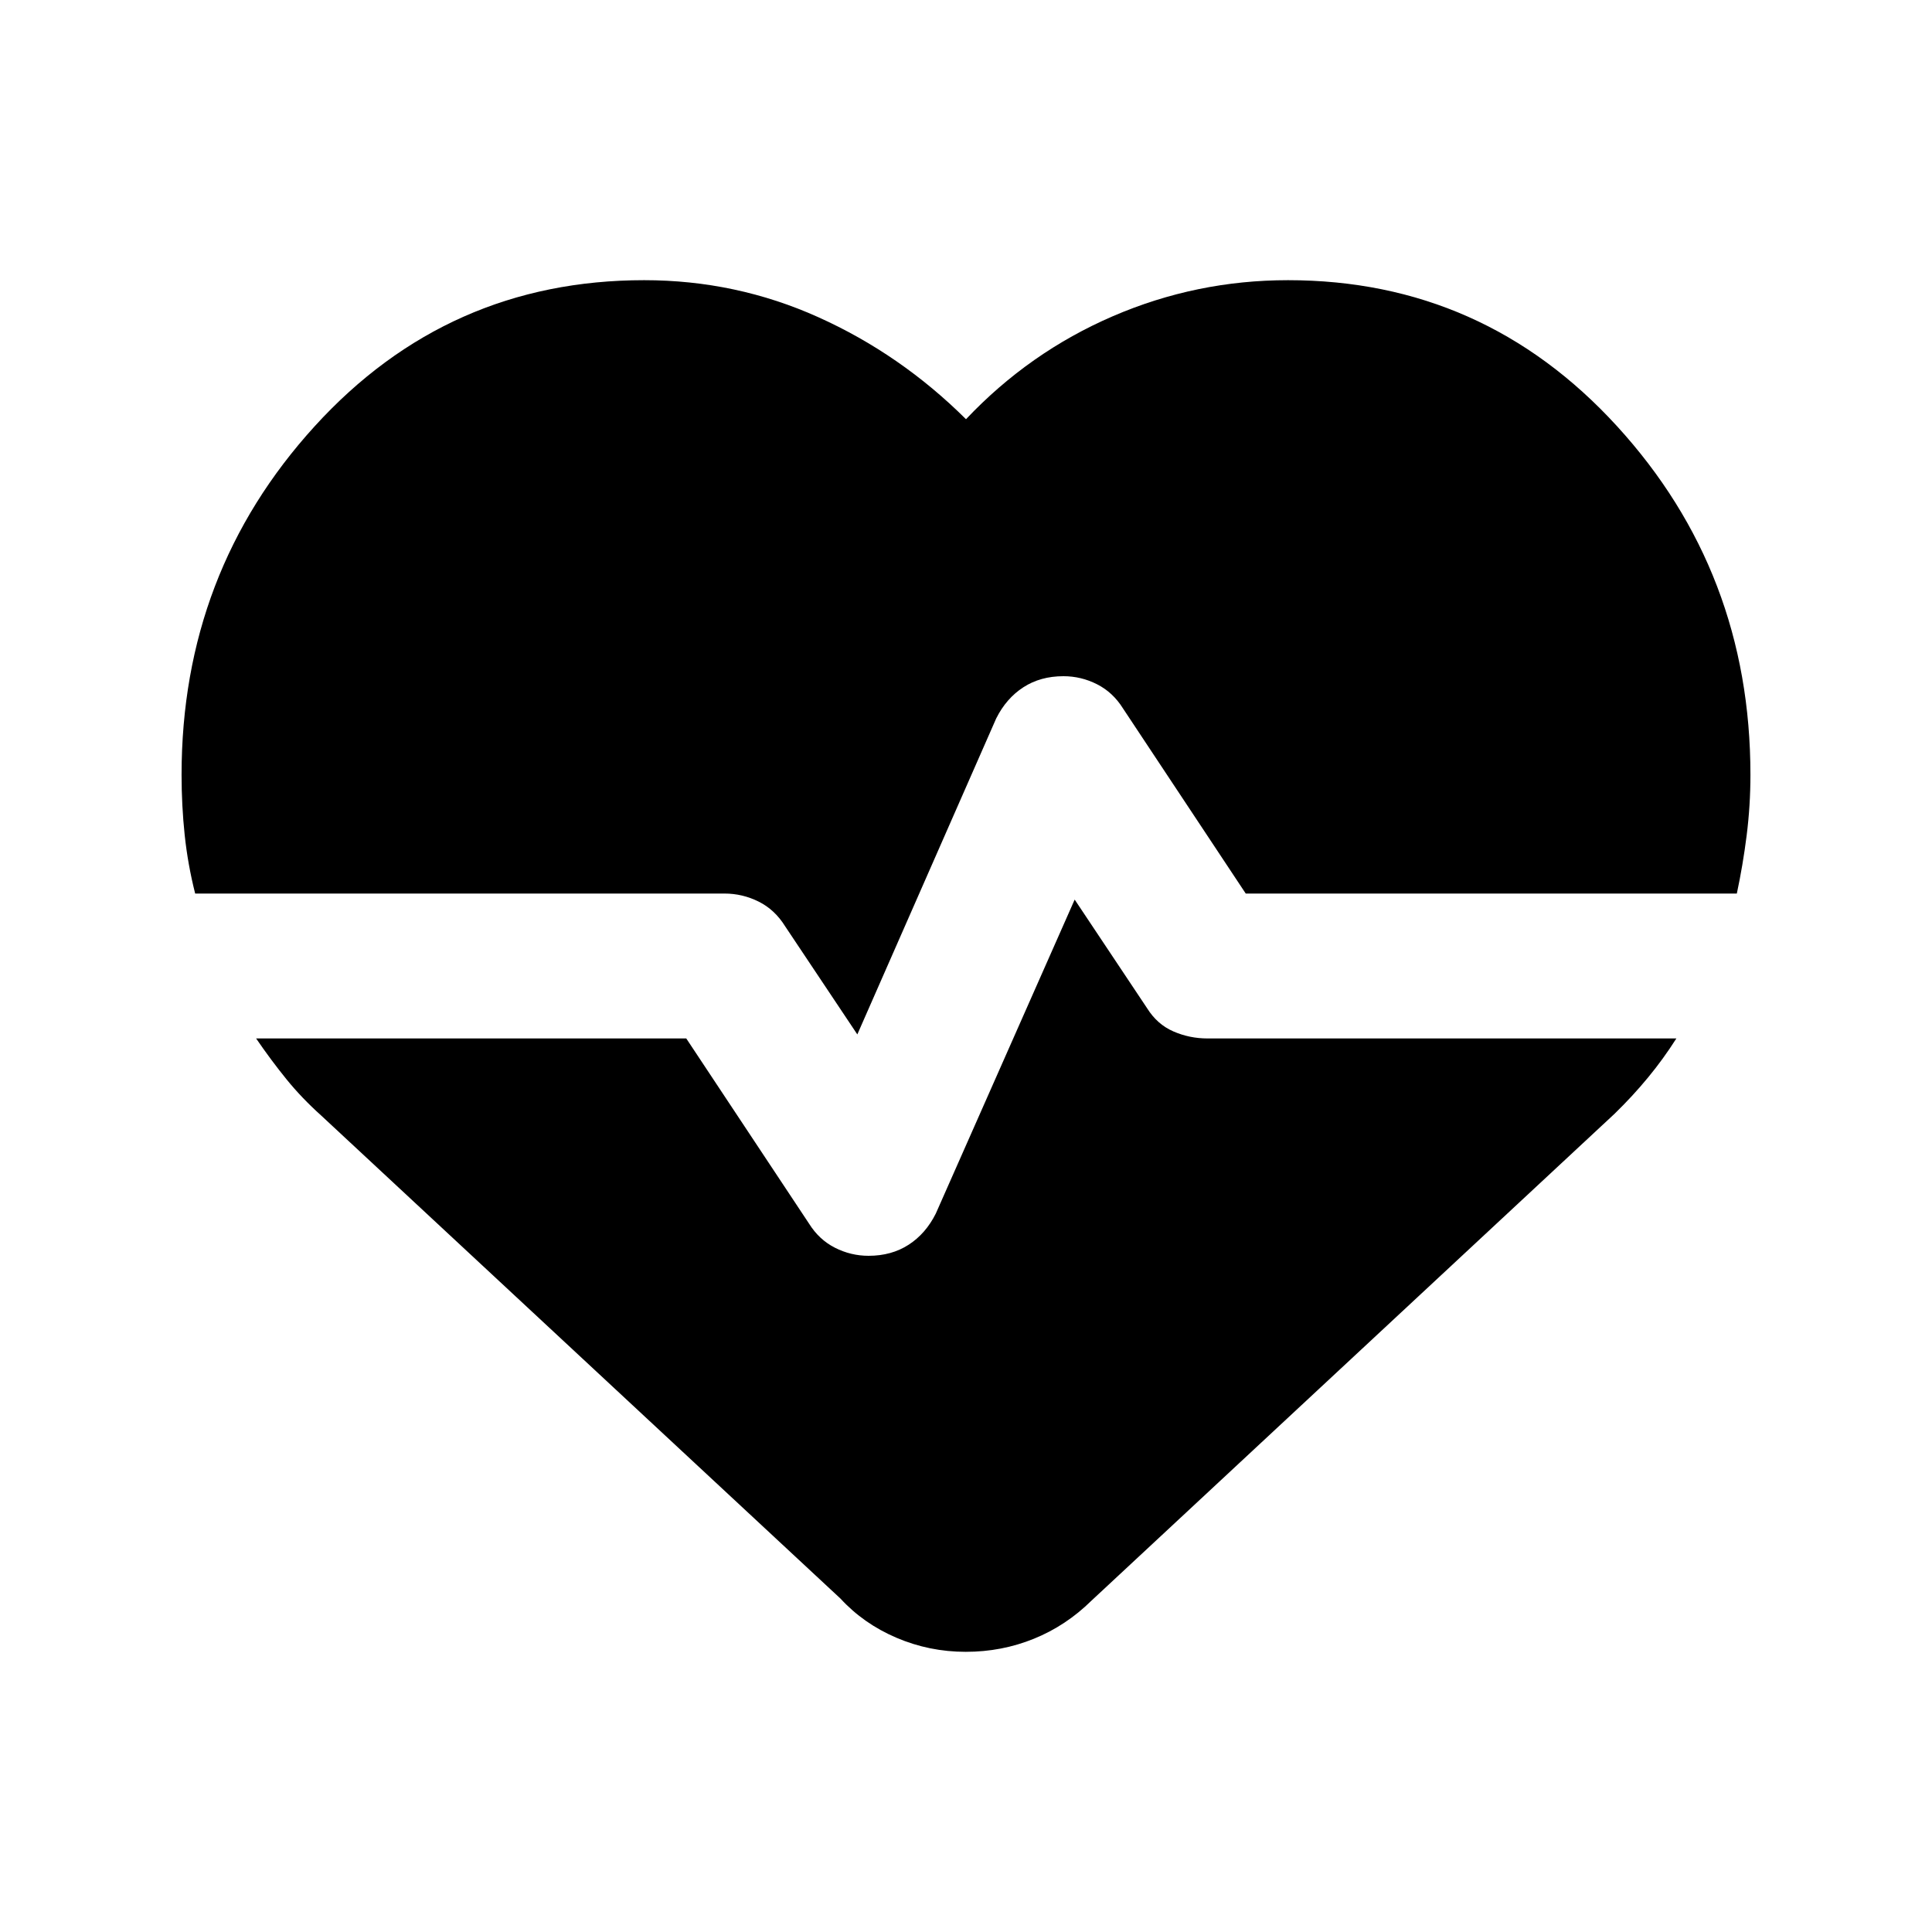 <svg xmlns="http://www.w3.org/2000/svg" height="20" viewBox="0 -960 960 960" width="20"><path d="M639.96-820.78q97.2 0 163.51 72.53 66.31 72.53 66.31 173.25 0 15.28-1.88 30.14-1.88 14.86-4.88 28.86H619l-61-92q-5-8-12.9-12t-16.69-4q-11.41 0-19.91 5.5T495-603l-69 157-35.87-53.73Q385-508 376.96-512q-8.03-4-16.96-4H96.98q-3.65-14.38-5.21-29.07-1.55-14.69-1.55-29.93 0-100.56 66.12-173.17 66.11-72.61 163.73-72.61 45.69 0 86.57 18.4 40.88 18.4 73.36 50.68 31.48-33.28 72.98-51.18t86.98-17.9ZM479.89-139.22q-18.09 0-34.42-6.98-16.34-6.97-27.82-19.45l-258-240q-9.72-8.72-17.31-18.08-7.6-9.37-15.08-20.27H341l61 92q5 8 12.9 12t16.69 4q11.41 0 19.91-5.5T465-357l69-156 36 54q5 8 13.04 11.5 8.03 3.5 16.96 3.5h232.98q-6.48 10.2-14.08 19.41-7.6 9.22-16.55 17.94l-260 242q-12.68 12.48-28.65 18.95-15.97 6.48-33.81 6.48Z"/></svg>